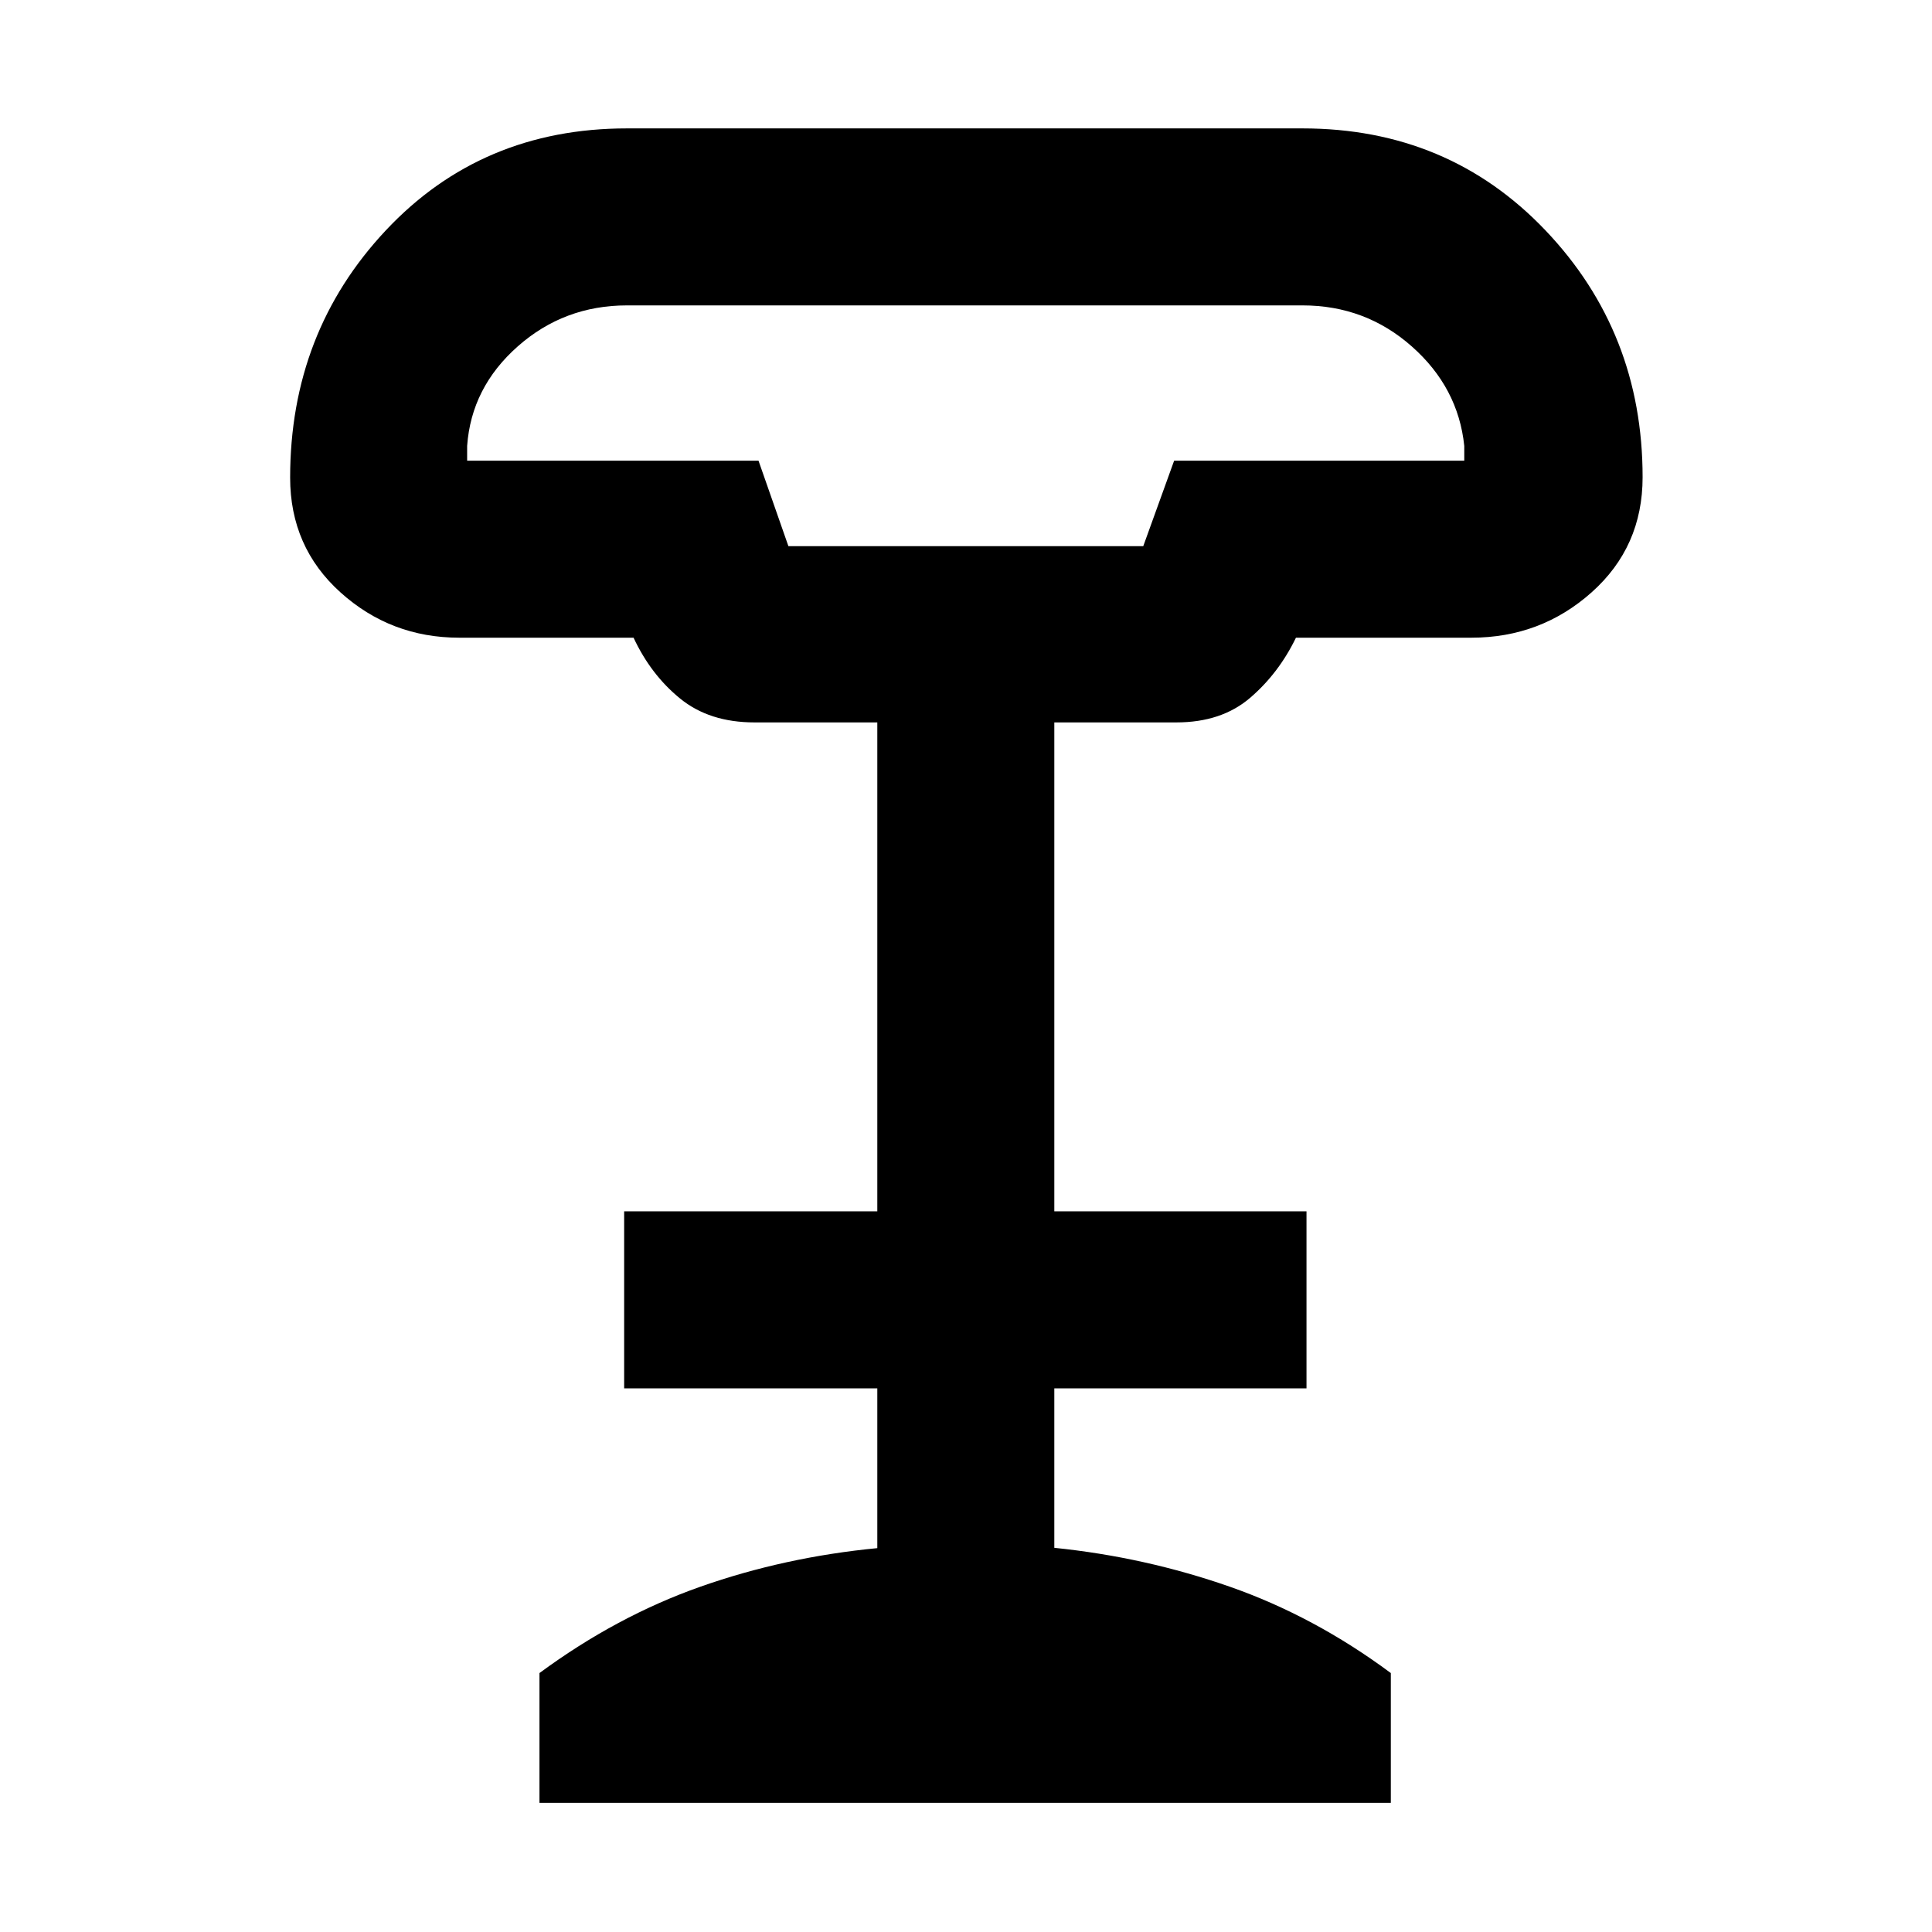 <svg xmlns="http://www.w3.org/2000/svg" height="40" viewBox="0 -960 960 960" width="40"><path d="M391.75-688.62h176.33l15.34-42.47h144.17v-7.33q-3.01-29.04-26.06-49.43-23.04-20.4-54.33-20.4H311.56q-31.28 0-54.33 20.4-23.04 20.39-25.11 49.43v7.33H376.9l14.85 42.47ZM268.06-64.17v-64.5q38.27-28.21 80-42.92 41.74-14.7 87.87-19.15v-79.4H310.14v-87.96h125.79v-242.94h-61.05q-22.36 0-36.91-11.84-14.55-11.83-23.16-30.25h-86.56q-34.09 0-59.08-22.53-25-22.52-25-57.02 0-72.16 47.53-122.84 47.54-50.68 119.86-50.68H647.2q72.49 0 120.75 50.69 48.25 50.69 48.25 122.64 0 34.58-25.29 57.16-25.3 22.58-59.82 22.58h-87.14q-8.6 17.75-22.82 29.92-14.22 12.17-36.58 12.17h-60.67v242.94h125.31v87.96H523.88v79.24q45.09 4.61 87.16 19.31 42.06 14.71 80.05 42.92v64.5H268.06Zm123.69-624.45h176.5-176.5Z"/></svg>